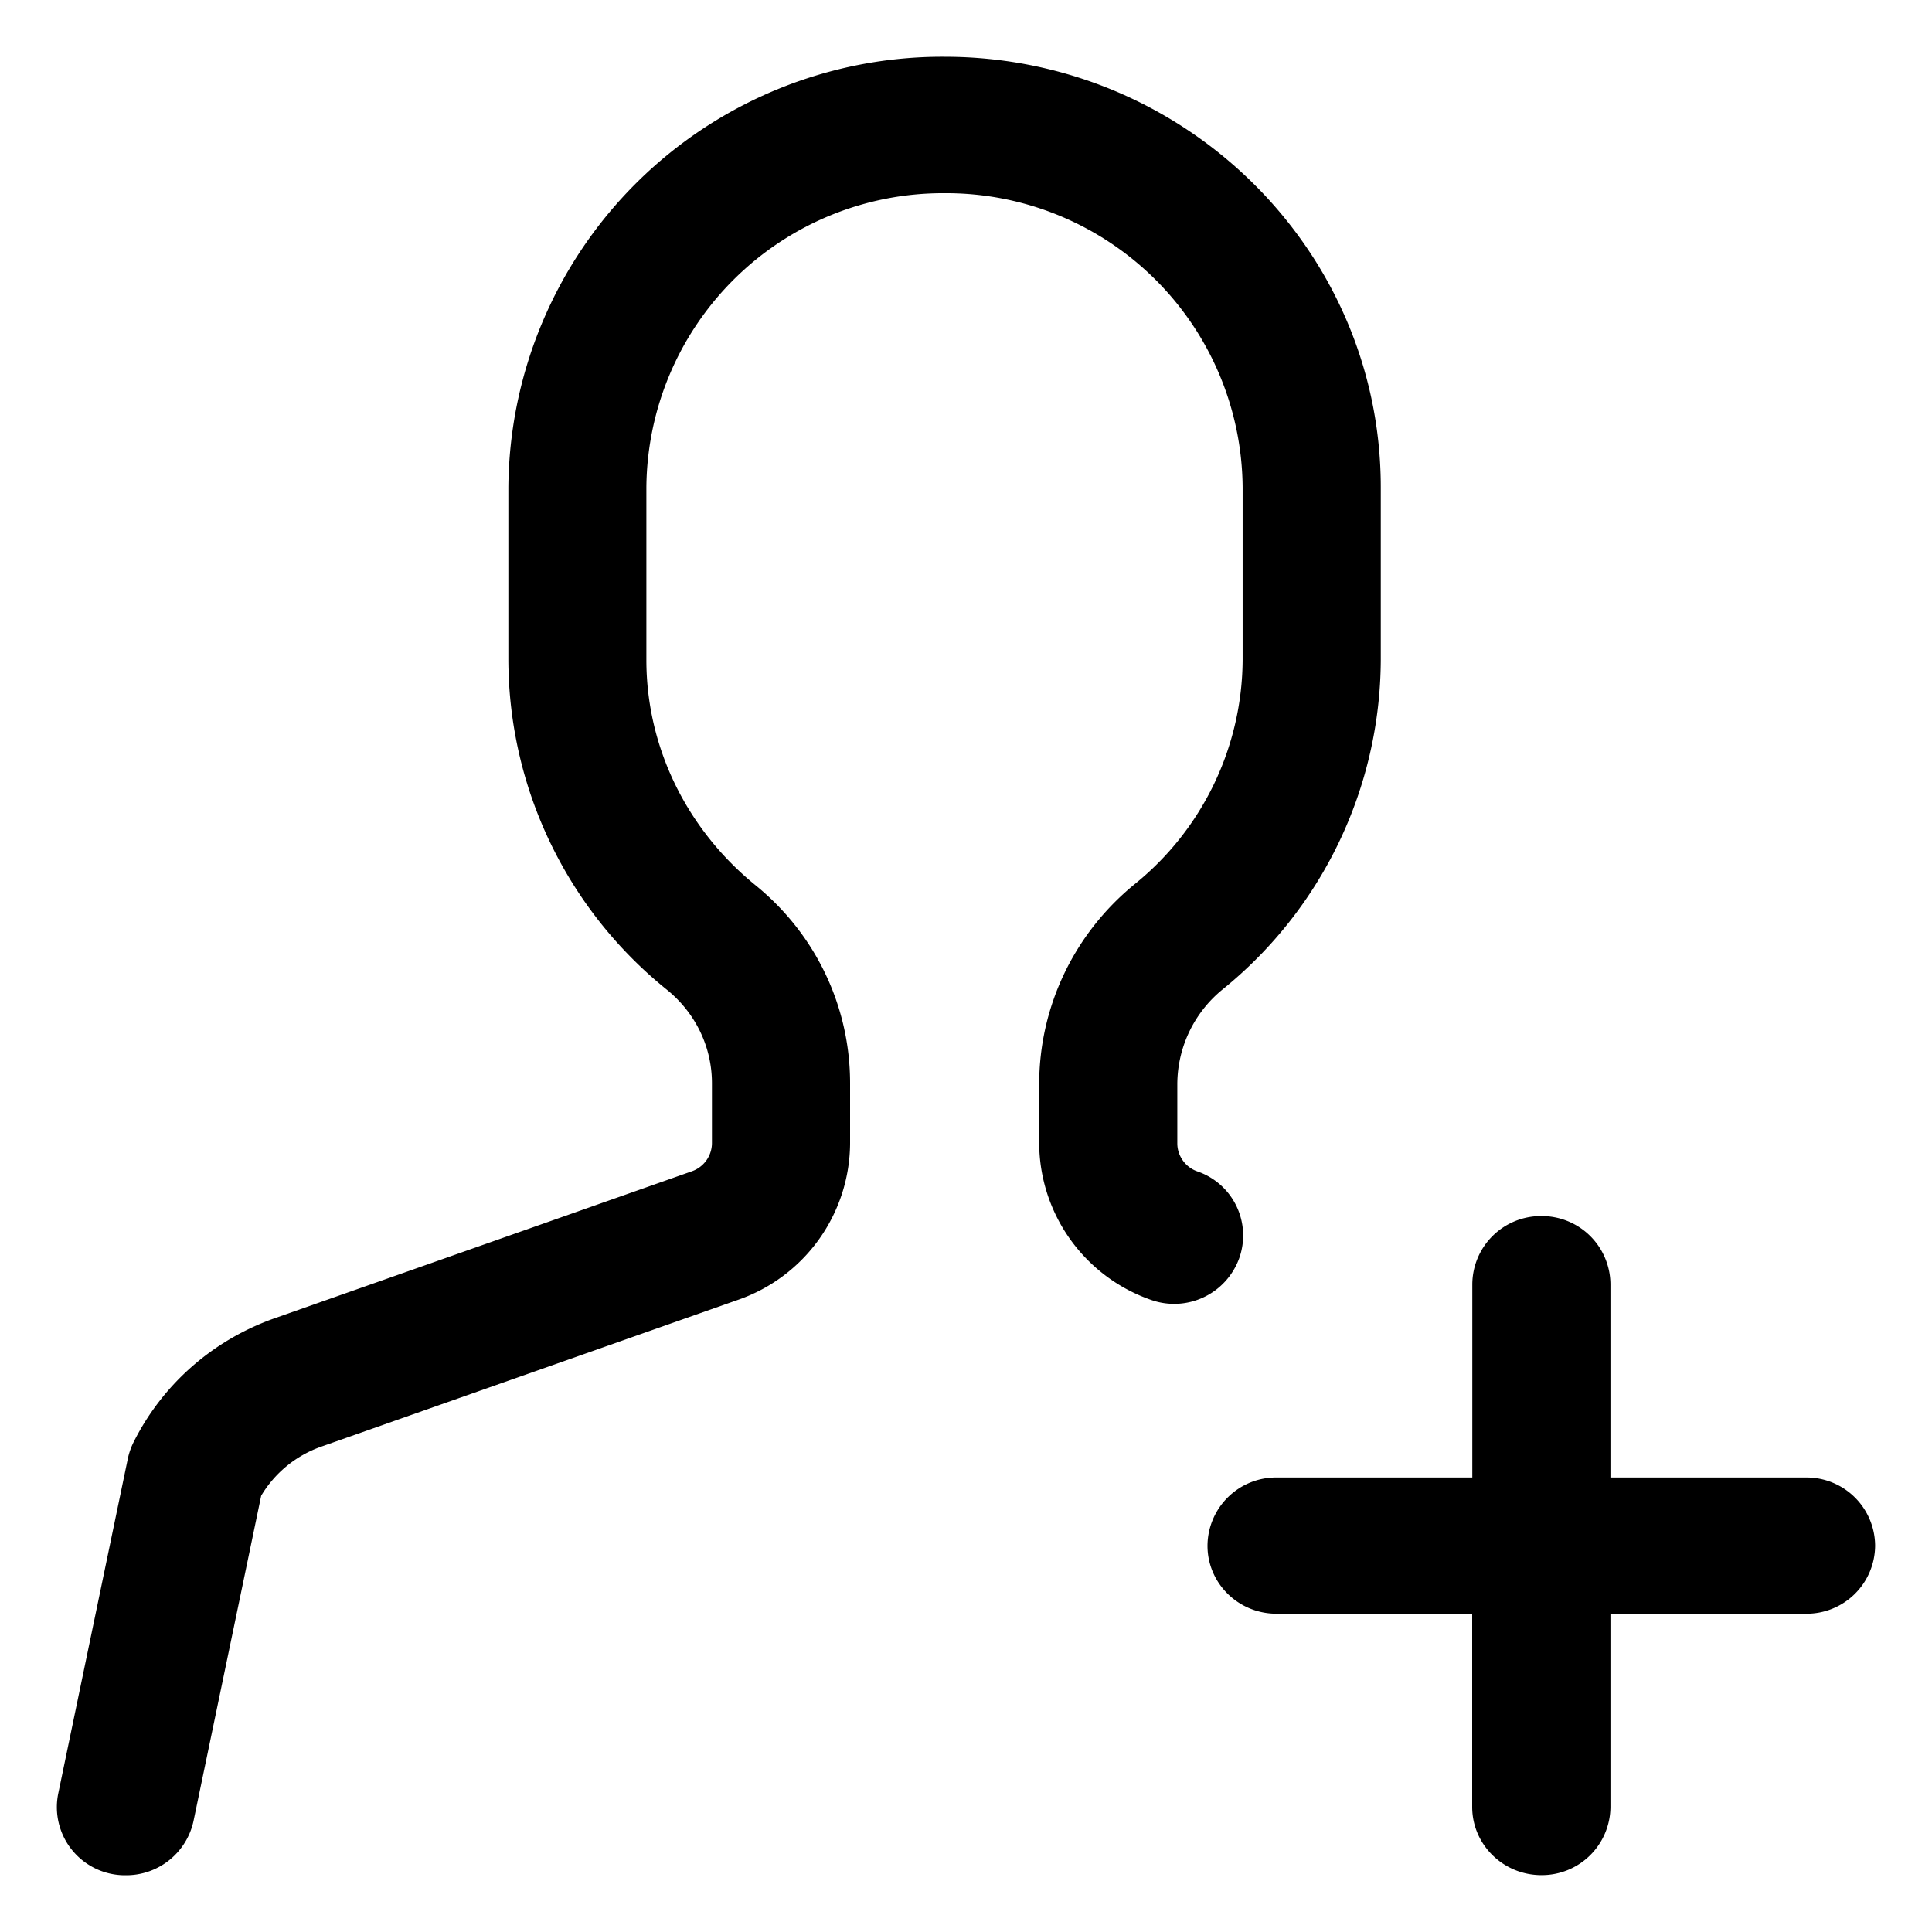 <svg xmlns="http://www.w3.org/2000/svg" viewBox="0 0 16 16">
    <path d="M1.043 15.53a.564.564 0 0 1-.56-.68l.576-2.772a.576.576 0 0 1 .049-.138c.242-.48.658-.844 1.17-1.024L5.73 9.7a.248.248 0 0 0 .166-.232v-.497c0-.3-.135-.58-.37-.772A3.518 3.518 0 0 1 4.21 5.465V4.036A3.594 3.594 0 0 1 7.822.47c1.992 0 3.613 1.6 3.613 3.566v1.43a3.527 3.527 0 0 1-1.31 2.728 1.015 1.015 0 0 0-.375.787v.488c0 .103.067.198.166.232a.561.561 0 0 1 .346.721.573.573 0 0 1-.73.343 1.381 1.381 0 0 1-.926-1.296V8.98c0-.642.288-1.247.79-1.657a2.404 2.404 0 0 0 .895-1.859V4.036A2.455 2.455 0 0 0 7.822 1.6a2.456 2.456 0 0 0-2.469 2.436v1.43c0 .717.33 1.397.901 1.863.5.405.786 1.004.786 1.642v.497a1.38 1.38 0 0 1-.926 1.296L2.662 11.98a.942.942 0 0 0-.499.407l-.56 2.692a.57.57 0 0 1-.56.451m13.914-3.294h-1.62v-1.6a.568.568 0 0 0-.572-.565.568.568 0 0 0-.572.565v1.6h-1.621a.568.568 0 0 0-.572.565c0 .311.255.563.572.563h1.62v1.6c0 .312.257.565.573.565a.568.568 0 0 0 .572-.565v-1.6h1.62a.567.567 0 0 0 .572-.563.568.568 0 0 0-.572-.565"/>
</svg>
